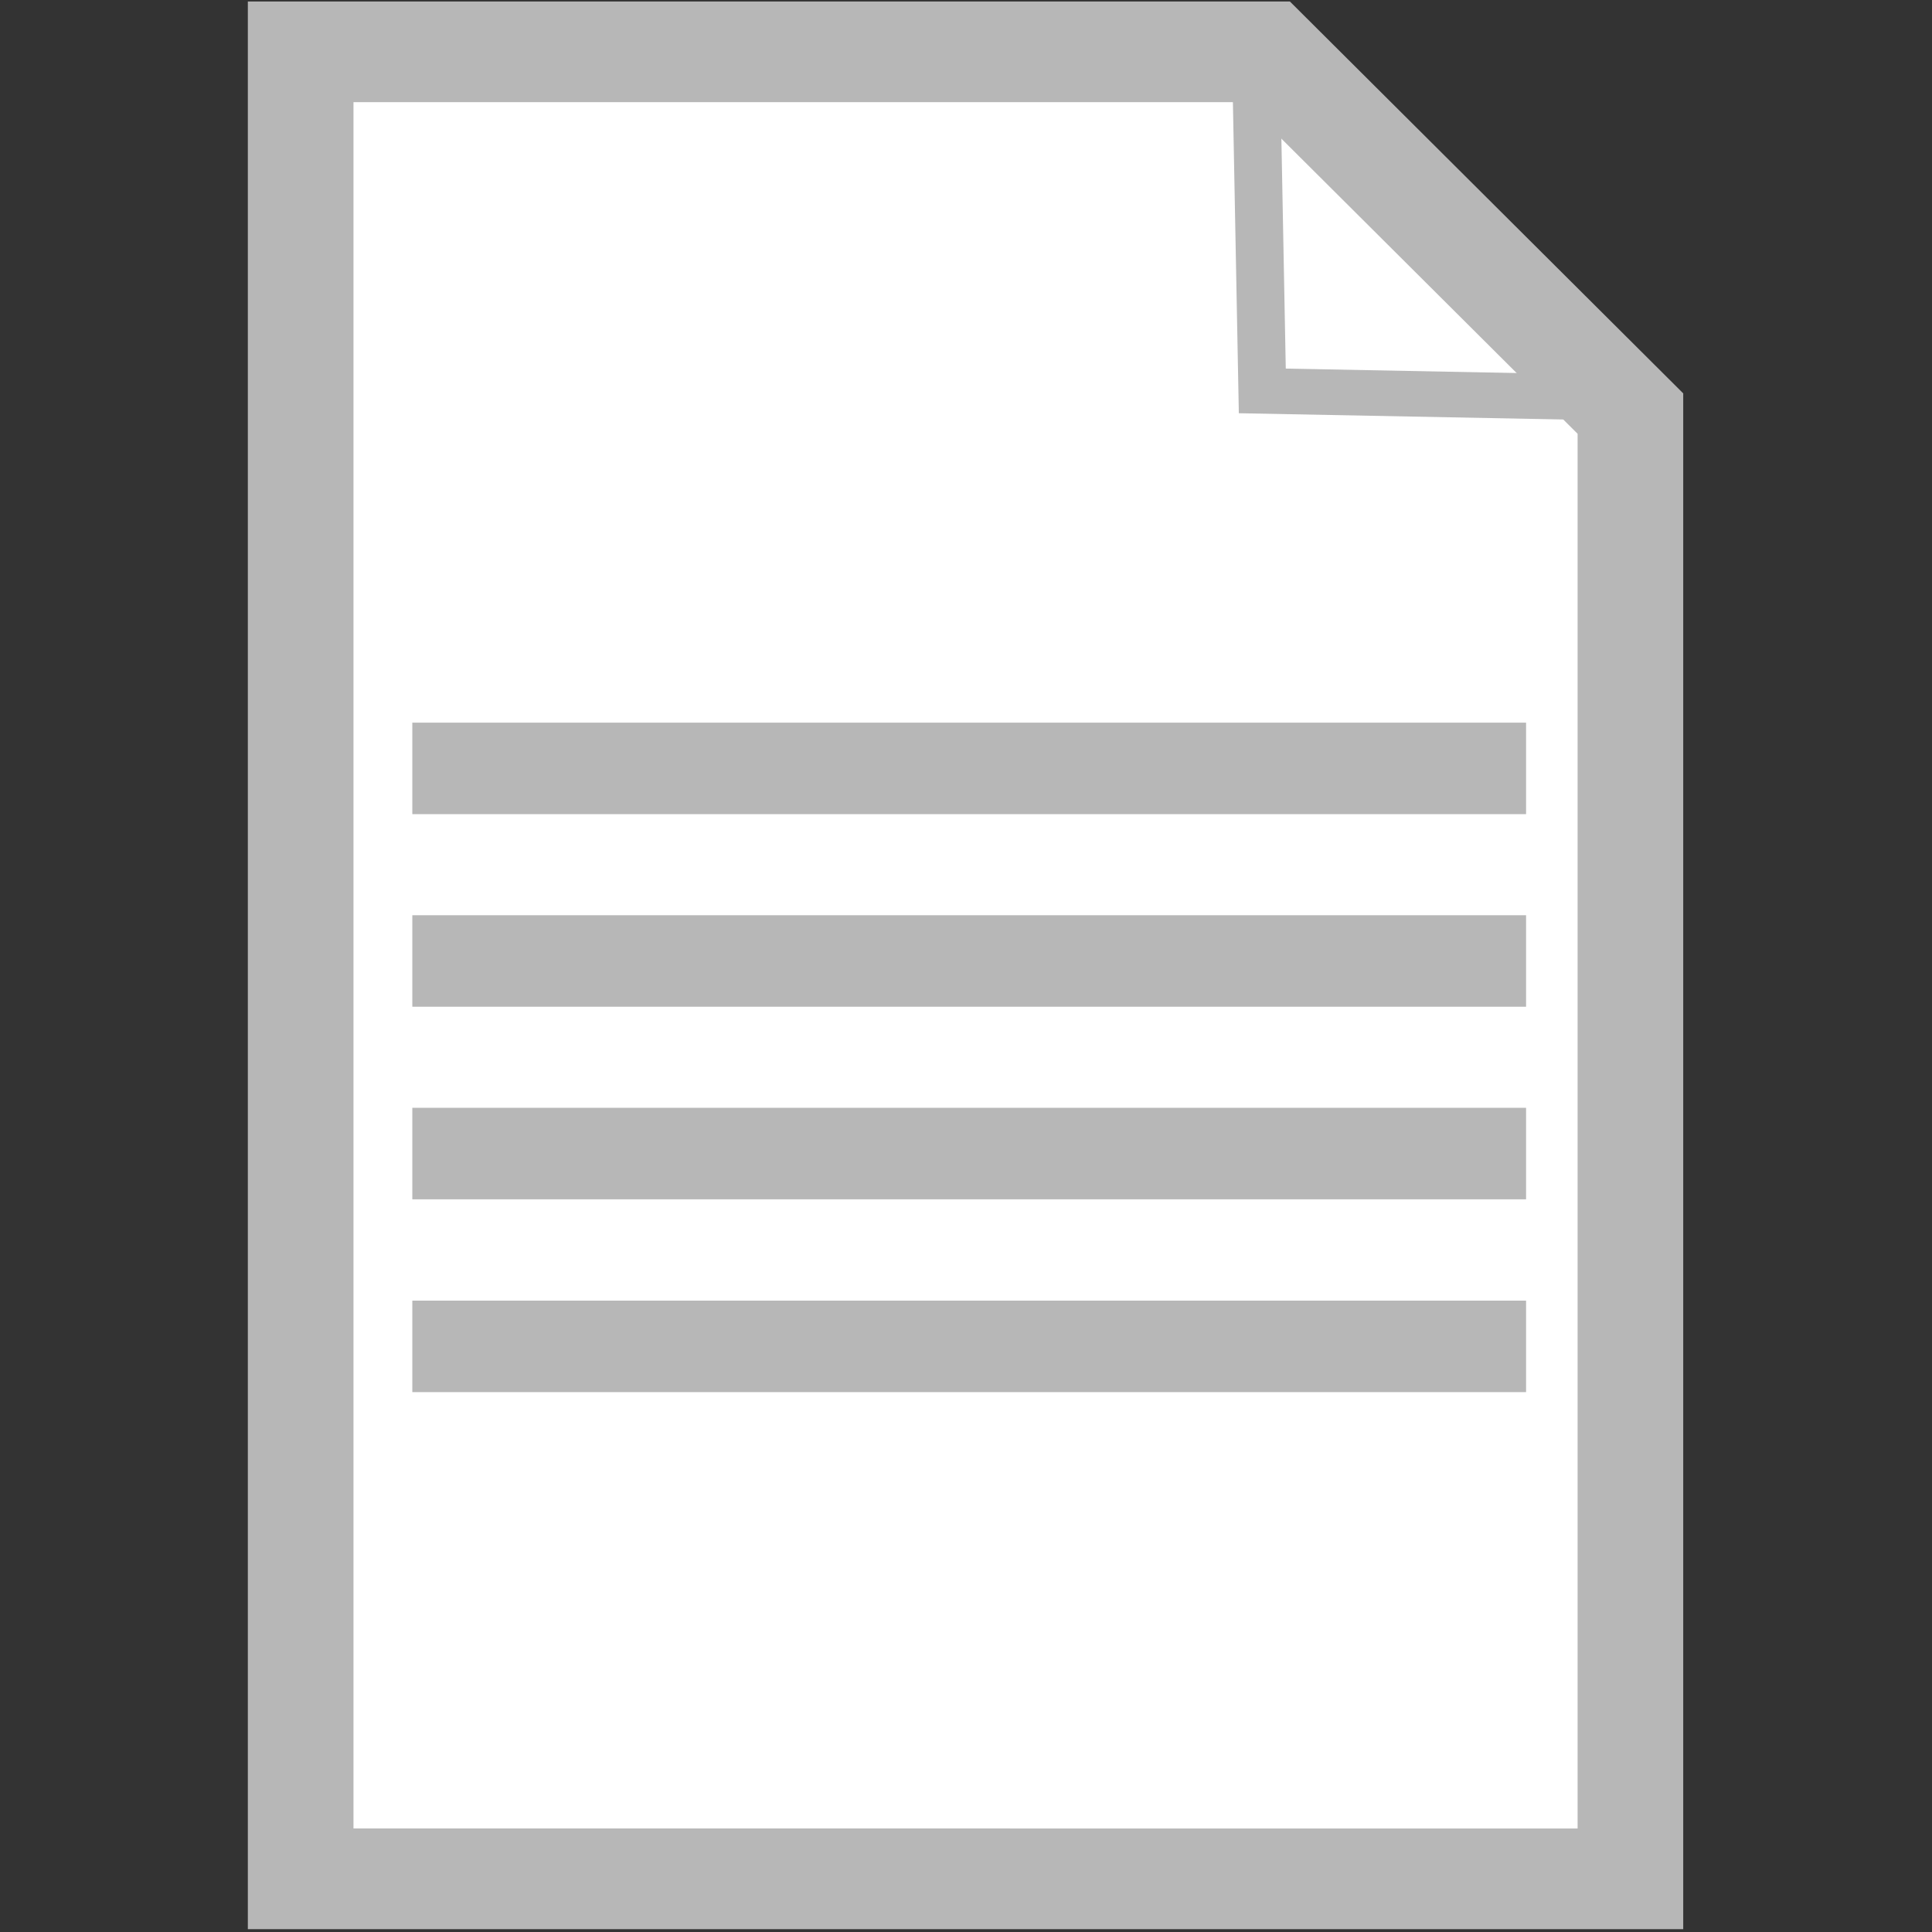 <?xml version="1.0" encoding="UTF-8" standalone="no"?>
<!-- Created with Inkscape (http://www.inkscape.org/) -->

<svg
   xmlns:dc="http://purl.org/dc/elements/1.1/"
   xmlns:cc="http://creativecommons.org/ns#"
   xmlns:rdf="http://www.w3.org/1999/02/22-rdf-syntax-ns#"
   xmlns:svg="http://www.w3.org/2000/svg"
   xmlns="http://www.w3.org/2000/svg"
   xmlns:sodipodi="http://sodipodi.sourceforge.net/DTD/sodipodi-0.dtd"
   xmlns:inkscape="http://www.inkscape.org/namespaces/inkscape"
   width="32"
   height="32"
   viewBox="0 0 8.467 8.467"
   version="1.1"
   id="svg4737"
   inkscape:version="0.92.4 5da689c313, 2019-01-14"
   sodipodi:docname="file.svg">
  <rect x="0" y="0" width="8.467" height="8.467" fill="#333333" stroke="none"/>
  <defs
     id="defs4731" />
  <sodipodi:namedview
     id="base"
     pagecolor="#ffffff"
     bordercolor="#666666"
     borderopacity="1.0"
     inkscape:pageopacity="0.0"
     inkscape:pageshadow="2"
     inkscape:zoom="15.839192"
     inkscape:cx="17.462705"
     inkscape:cy="16.679278"
     inkscape:document-units="px"
     inkscape:current-layer="layer1"
     showgrid="false"
     units="px"
     inkscape:window-width="1914"
     inkscape:window-height="1023"
     inkscape:window-x="0"
     inkscape:window-y="54"
     inkscape:window-maximized="0"
     inkscape:snap-global="false" />
  <g
     inkscape:label="Layer 1"
     inkscape:groupmode="layer"
     id="layer1"
     transform="translate(0,-288.533)">
    <g
       id="g1390"
       transform="matrix(1.002,0,0,0.955,-0.006,13.151)">
      <path
         sodipodi:nodetypes="cccccc"
         inkscape:connector-curvature="0"
         id="rect1379"
         d="m 1.321,288.596 4.228,-2e-5 1.588,1.66 v 6.724 H 1.321 Z"
         style="opacity:1;vector-effect:none;fill:#ffffff;fill-opacity:1;fill-rule:evenodd;stroke:#b7b7b7;stroke-width:0.462;stroke-linecap:square;stroke-linejoin:miter;stroke-miterlimit:19.9;stroke-dasharray:none;stroke-dashoffset:0;stroke-opacity:1;paint-order:stroke fill markers" />
      <path
         sodipodi:nodetypes="ccc"
         inkscape:connector-curvature="0"
         id="path1386"
         d="m 5.497,288.503 0.03,1.649 1.627,0.033"
         style="opacity:1;vector-effect:none;fill:none;fill-opacity:1;fill-rule:evenodd;stroke:#b7b7b7;stroke-width:0.209;stroke-linecap:butt;stroke-linejoin:miter;stroke-miterlimit:3;stroke-dasharray:none;stroke-dashoffset:0;stroke-opacity:1;paint-order:stroke fill markers" />
    </g>
    <rect
       style="opacity:1;vector-effect:none;fill:#b7b7b7;fill-opacity:1;fill-rule:evenodd;stroke:#b7b7b7;stroke-width:0.228;stroke-linecap:butt;stroke-linejoin:miter;stroke-miterlimit:3;stroke-dasharray:none;stroke-dashoffset:0;stroke-opacity:1;paint-order:stroke fill markers"
       id="rect1411"
       width="4.653"
       height="0.173"
       x="1.921"
       y="291.814" />
    <rect
       style="opacity:1;vector-effect:none;fill:#b7b7b7;fill-opacity:1;fill-rule:evenodd;stroke:#b7b7b7;stroke-width:0.228;stroke-linecap:butt;stroke-linejoin:miter;stroke-miterlimit:3;stroke-dasharray:none;stroke-dashoffset:0;stroke-opacity:1;paint-order:stroke fill markers"
       id="rect1411-0"
       width="4.653"
       height="0.173"
       x="1.921"
       y="292.658" />
    <rect
       style="opacity:1;vector-effect:none;fill:#b7b7b7;fill-opacity:1;fill-rule:evenodd;stroke:#b7b7b7;stroke-width:0.228;stroke-linecap:butt;stroke-linejoin:miter;stroke-miterlimit:3;stroke-dasharray:none;stroke-dashoffset:0;stroke-opacity:1;paint-order:stroke fill markers"
       id="rect1411-5"
       width="4.653"
       height="0.173"
       x="1.921"
       y="293.502" />
    <rect
       style="opacity:1;vector-effect:none;fill:#b7b7b7;fill-opacity:1;fill-rule:evenodd;stroke:#b7b7b7;stroke-width:0.228;stroke-linecap:butt;stroke-linejoin:miter;stroke-miterlimit:3;stroke-dasharray:none;stroke-dashoffset:0;stroke-opacity:1;paint-order:stroke fill markers"
       id="rect1411-5-7"
       width="4.653"
       height="0.173"
       x="1.921"
       y="294.347" />
  </g>
</svg>
